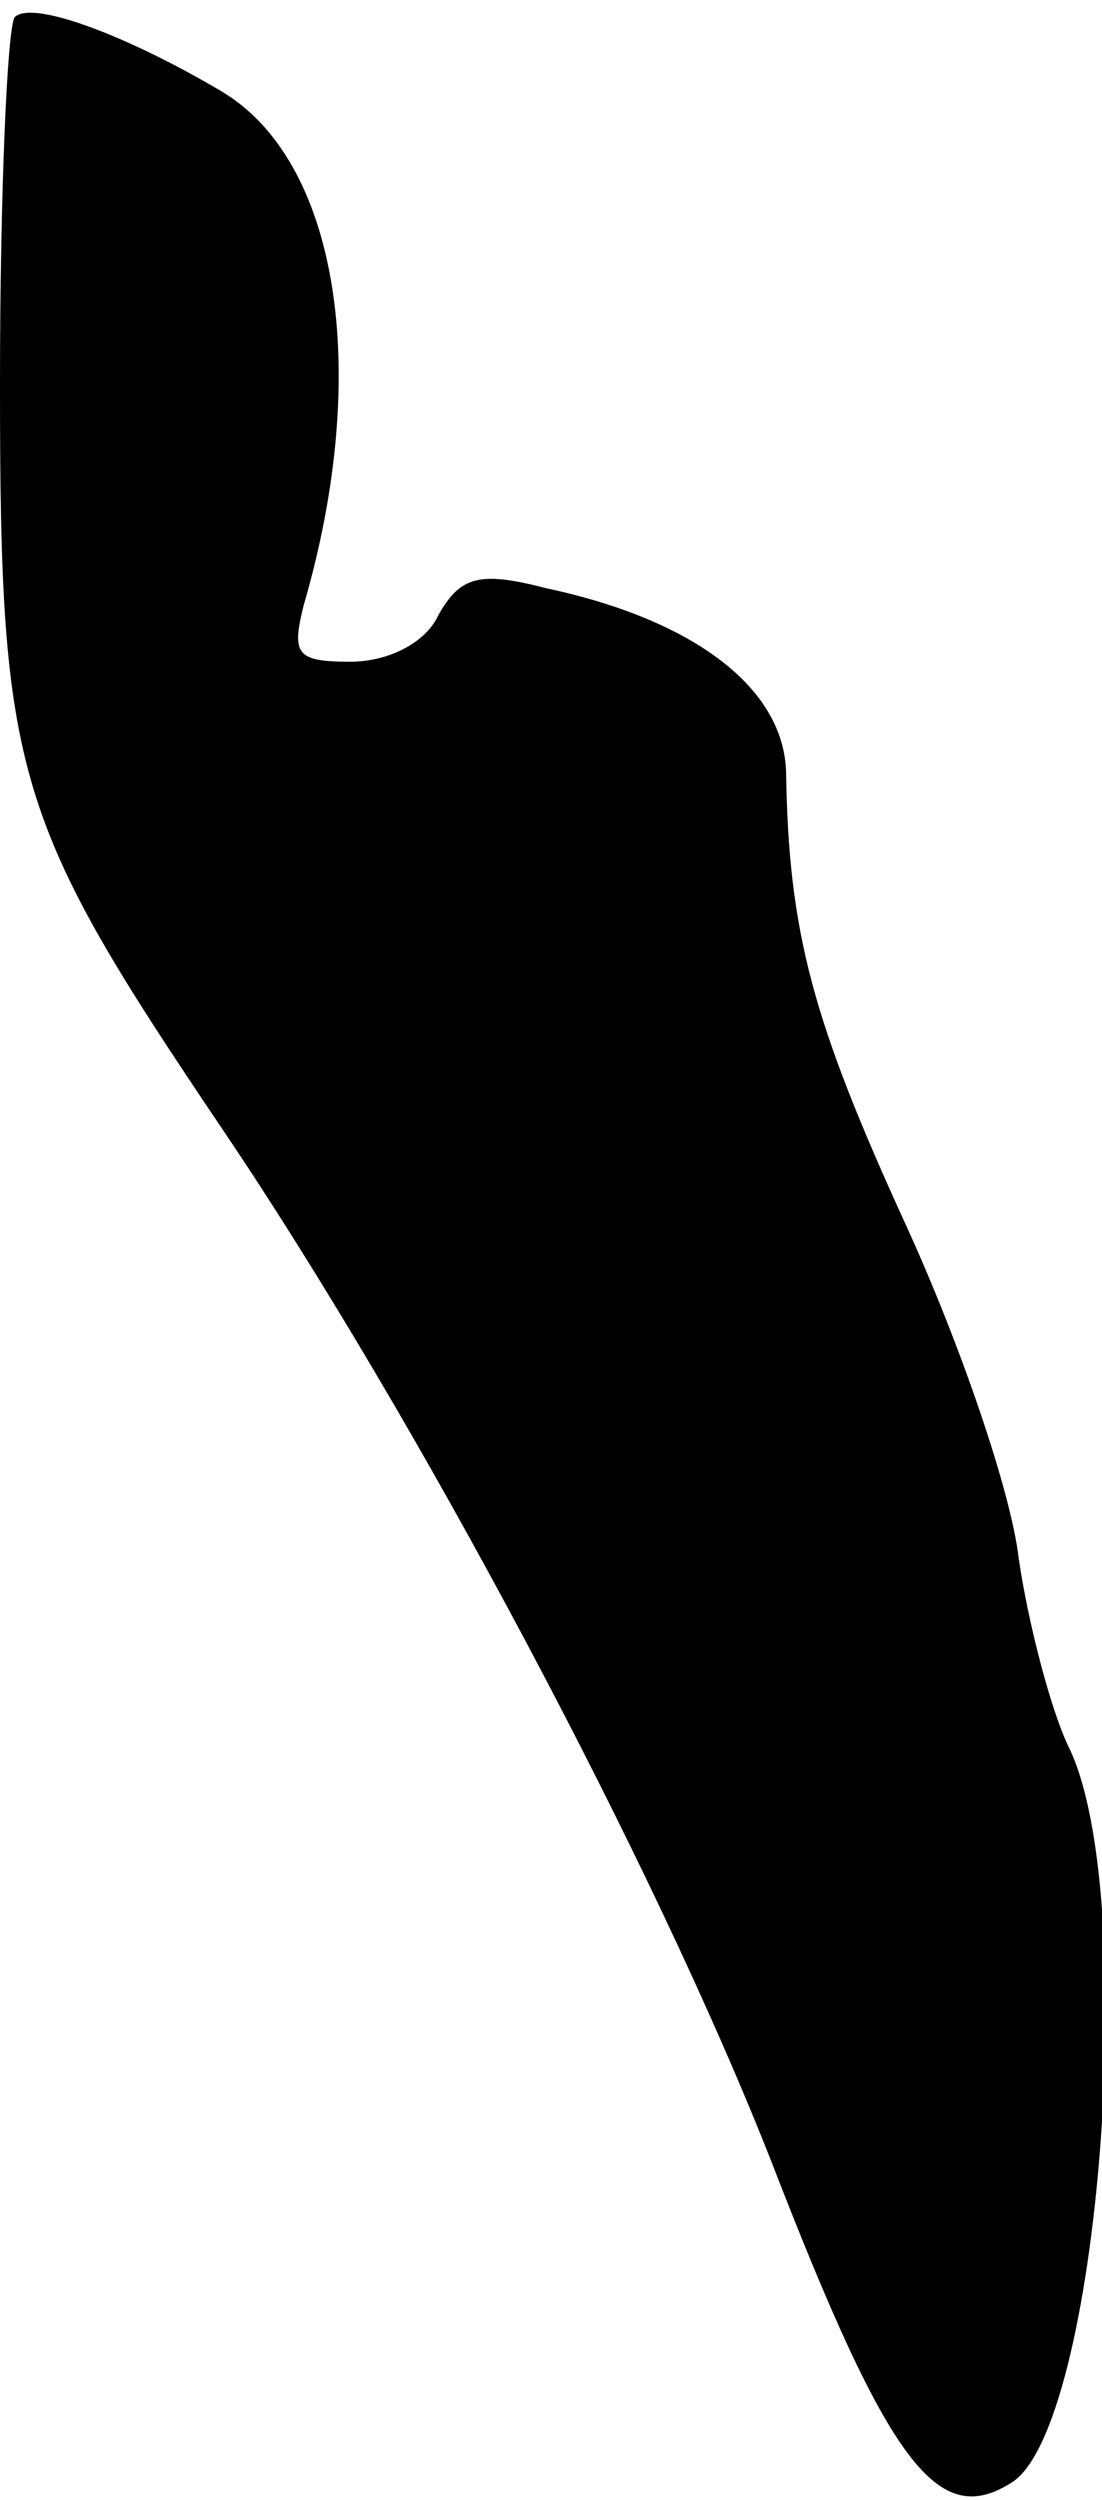 <?xml version="1.0" standalone="no"?>
<!DOCTYPE svg PUBLIC "-//W3C//DTD SVG 20010904//EN"
 "http://www.w3.org/TR/2001/REC-SVG-20010904/DTD/svg10.dtd">
<svg version="1.0" xmlns="http://www.w3.org/2000/svg"
 width="45pt" height="102pt" viewBox="0 0 45 102"
 preserveAspectRatio="xMidYMid meet">
<g transform="translate(0,102) scale(0.1,-0.1)"
fill="#000000" stroke="none">
<path fill="#000000" stroke="none" d="M6 1013 c-3 -4 -6 -71 -6 -150 0 -160
6 -178 91 -304 79 -117 176 -299 224 -421 48 -124 68 -150 98 -131 36 22 53
242 23 301 -7 15 -16 49 -20 76 -3 27 -24 88 -46 136 -38 83 -48 119 -49 185
-1 34 -37 62 -98 75 -27 7 -35 5 -44 -11 -5 -11 -20 -19 -36 -19 -22 0 -24 3
-19 23 28 96 14 182 -34 210 -39 23 -77 37 -84 30z"/>
</g>
</svg>
